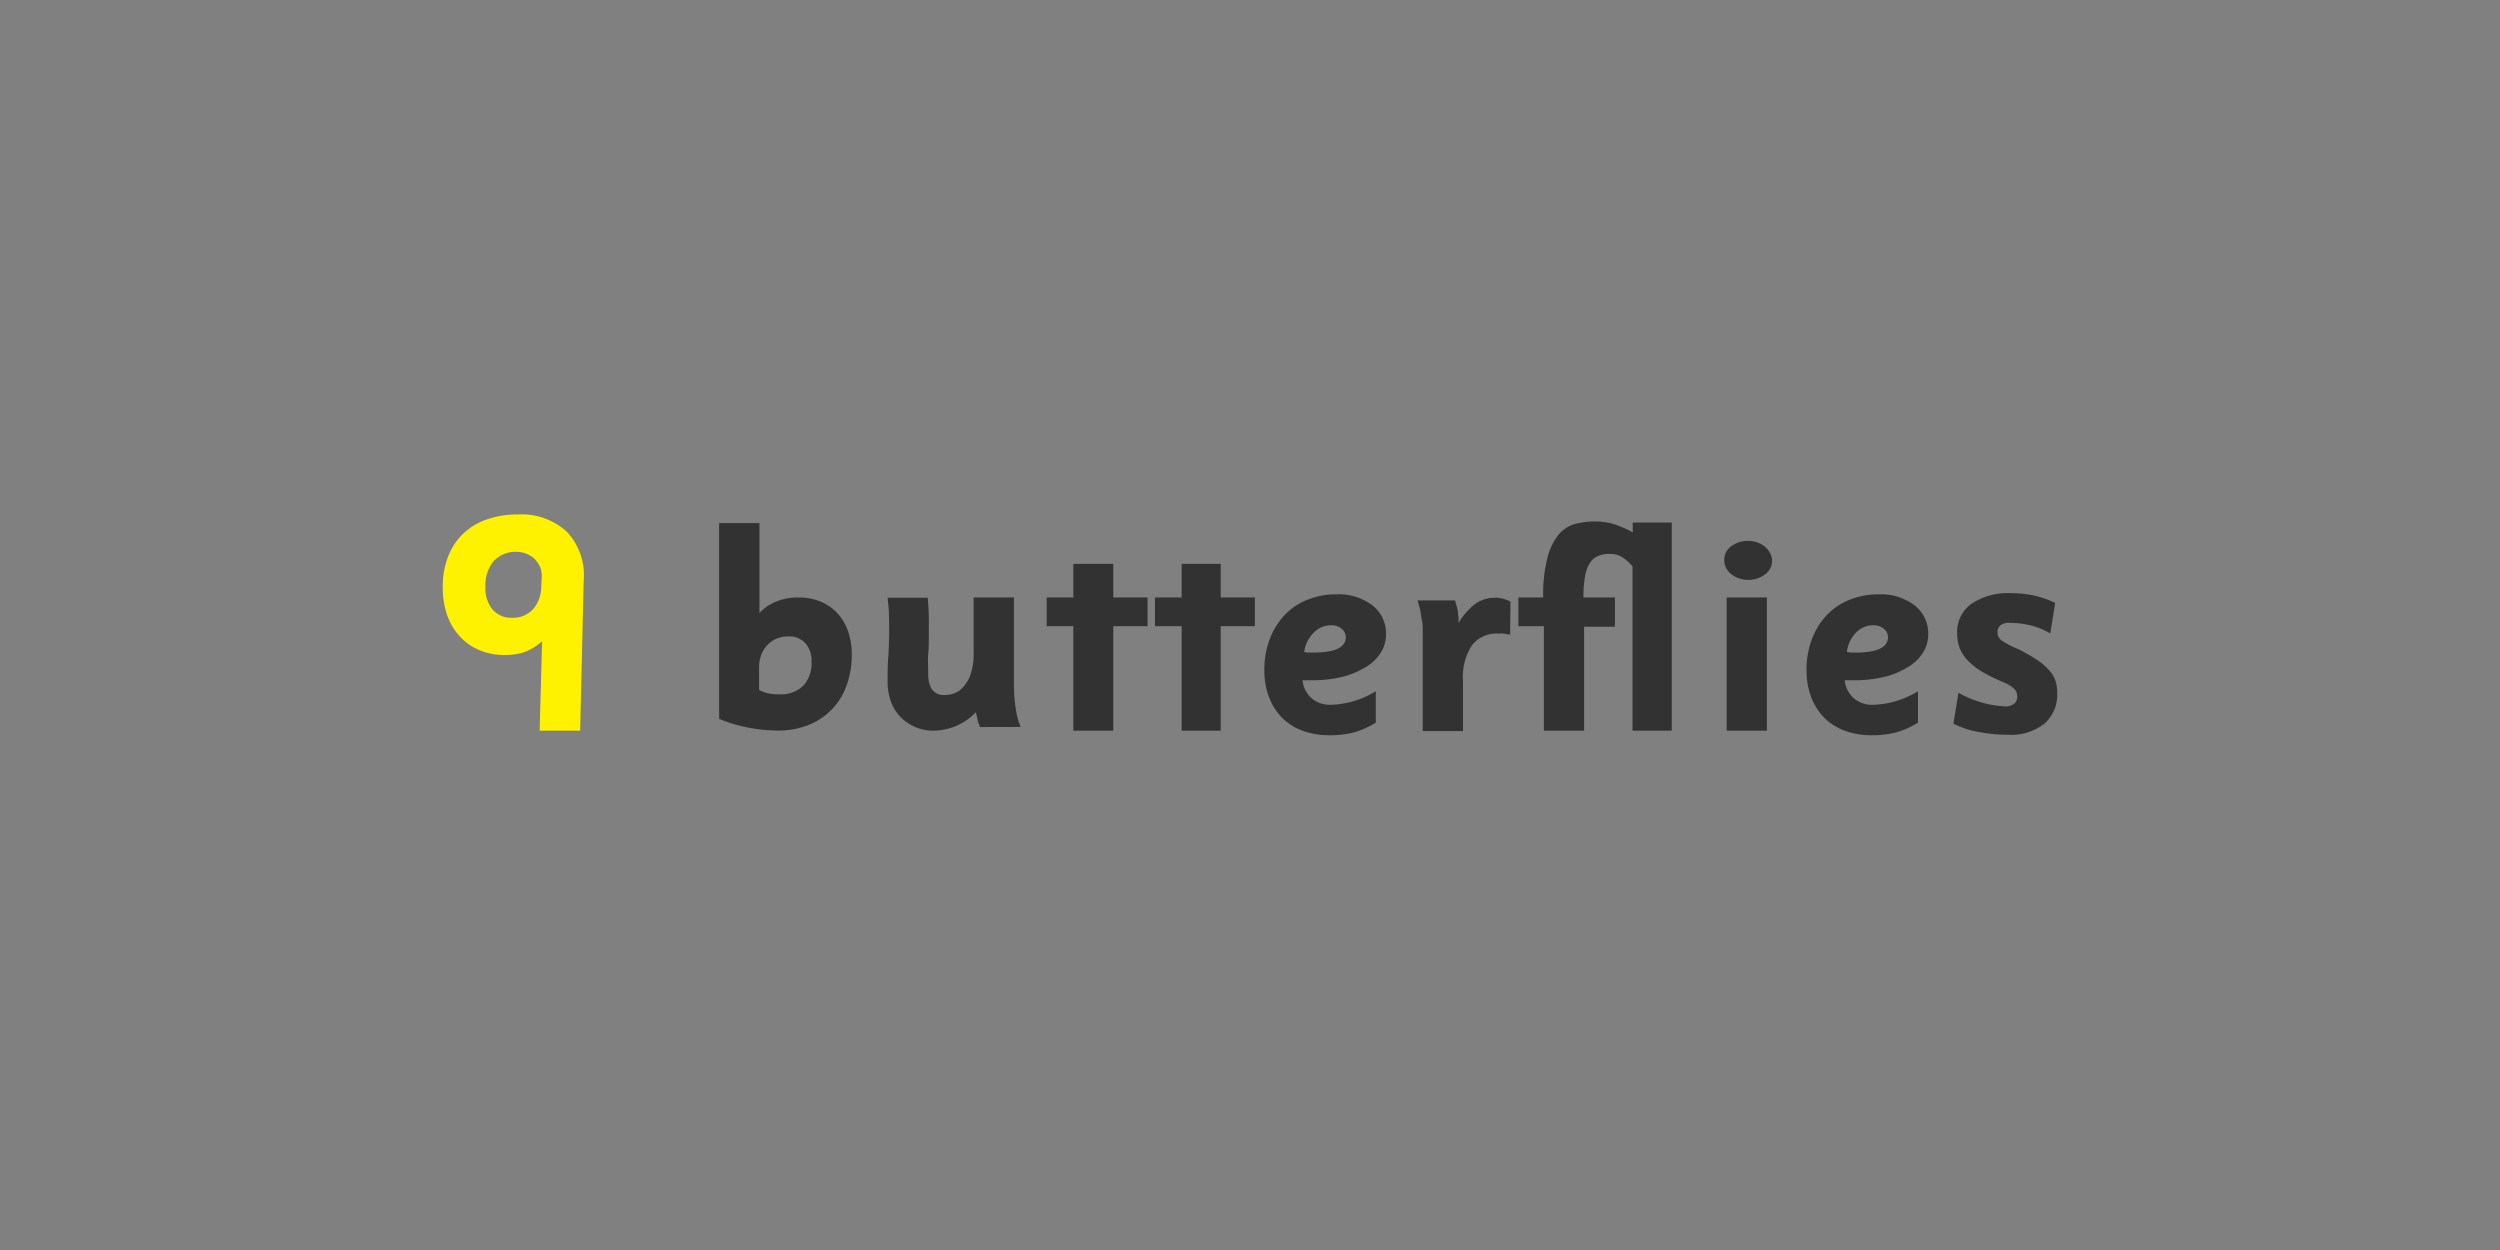 <svg xmlns="http://www.w3.org/2000/svg" width="256" height="128" viewBox="0 0 256 128">
  <rect x="0" y="0" width="256" height="128" fill="#808080" stroke="none"/>
  <defs>
    <style>
      .cls-1 {
        fill: #fff200;
      }

      .cls-2 {
        fill: #323232;
      }
    </style>
  </defs>
  <g id="Layer_36" data-name="Layer 36">
    <g>
      <path class="cls-1" d="M59.41,74.82H55.26l.25-9.15a5.71,5.71,0,0,1-1.77,1.09,6.12,6.12,0,0,1-2.08.31,6.49,6.49,0,0,1-2.58-.5,5.59,5.59,0,0,1-2-1.41A6.34,6.34,0,0,1,45.79,63a8.54,8.54,0,0,1-.45-2.86A8.4,8.4,0,0,1,45.88,57a6.41,6.41,0,0,1,1.54-2.34,6.6,6.6,0,0,1,2.43-1.47,9.57,9.57,0,0,1,3.21-.51,6.82,6.82,0,0,1,5,1.79,6.48,6.48,0,0,1,1.71,5ZM55.48,59a2.53,2.53,0,0,0-.2-1,2.77,2.77,0,0,0-.56-.79,2.57,2.57,0,0,0-.86-.52,3.1,3.1,0,0,0-3.31.77,3.86,3.86,0,0,0-.84,2.63,3.41,3.41,0,0,0,.73,2.33,2.53,2.53,0,0,0,2,.84,2.79,2.79,0,0,0,2.11-.84,3.51,3.51,0,0,0,.87-2.33Z"/>
      <path class="cls-2" d="M87.22,67a9.08,9.08,0,0,1-.54,3.21,6.58,6.58,0,0,1-1.53,2.46,6.79,6.79,0,0,1-2.39,1.58,8.36,8.36,0,0,1-3.11.56,16.41,16.41,0,0,1-3.1-.32,14.88,14.88,0,0,1-2.91-.88V53.56h4.13v9.21a4.78,4.78,0,0,1,1.76-1.19,6,6,0,0,1,2.25-.4,5.89,5.89,0,0,1,2.22.41,4.88,4.88,0,0,1,1.73,1.18,5.37,5.37,0,0,1,1.1,1.84A7,7,0,0,1,87.22,67Zm-4.12.75a2.68,2.68,0,0,0-.63-1.89,2.23,2.23,0,0,0-1.75-.69,2.94,2.94,0,0,0-1.25.25,2.83,2.83,0,0,0-.94.69,2.8,2.8,0,0,0-.6,1,3.61,3.61,0,0,0-.2,1.18v2.36a3.49,3.49,0,0,0,1,.36,5.65,5.65,0,0,0,1.13.09,3.24,3.24,0,0,0,2.39-.88A3.36,3.36,0,0,0,83.1,67.76Z"/>
      <path class="cls-2" d="M100.36,74.45a6.05,6.05,0,0,1-.26-.72c0-.18-.11-.45-.17-.8a6.07,6.07,0,0,1-4.37,1.89,4.57,4.57,0,0,1-1.85-.38,4.67,4.67,0,0,1-1.48-1,4.4,4.4,0,0,1-1-1.6,6,6,0,0,1-.34-2.08c0-.85,0-1.63.06-2.35s.07-1.42.09-2.09,0-1.32,0-2-.07-1.37-.15-2.11H95c.06.68.1,1.33.11,2s0,1.25,0,1.86,0,1.25-.06,1.89,0,1.31,0,2a3.34,3.34,0,0,0,.2,1.27,1.37,1.37,0,0,0,.5.67,1.44,1.44,0,0,0,.63.26,3.84,3.84,0,0,0,.55,0,3.31,3.31,0,0,0,.66-.12,2.14,2.14,0,0,0,.93-.57,3.84,3.84,0,0,0,.83-1.31,6.46,6.46,0,0,0,.35-2.33V61.18h4.13v9a16,16,0,0,0,.18,2.36,7.9,7.9,0,0,0,.5,1.9Z"/>
      <path class="cls-2" d="M109.91,74.82V64.12h-2.73V61.18h2.73V57.74H114v3.44h3.51v2.94H114v10.7Z"/>
      <path class="cls-2" d="M121,74.82V64.12h-2.73V61.18H121V57.74H125v3.44h3.5v2.94H125v10.7Z"/>
      <path class="cls-2" d="M141.93,64.93a3.49,3.49,0,0,1-.55,1.92,4.48,4.48,0,0,1-1.55,1.47,8.49,8.49,0,0,1-2.42,1,13.31,13.31,0,0,1-3.16.34h-.37l-.5,0a2.84,2.84,0,0,0,.93,1.84,2.91,2.91,0,0,0,2,.67,9.17,9.17,0,0,0,4.57-1.39V74a8.75,8.75,0,0,1-2.25,1,9.64,9.64,0,0,1-2.43.29,8.08,8.08,0,0,1-2.81-.46,5.75,5.75,0,0,1-2.12-1.35,6,6,0,0,1-1.33-2.11,7.77,7.77,0,0,1-.47-2.77,8.66,8.66,0,0,1,.54-3.12A7.37,7.37,0,0,1,131.53,63a6.55,6.55,0,0,1,2.34-1.58,7.76,7.76,0,0,1,3-.56A5.68,5.68,0,0,1,140.55,62,3.65,3.65,0,0,1,141.93,64.93Zm-4.12.31a1.08,1.08,0,0,0-.42-.85,1.62,1.62,0,0,0-1.08-.36,2.42,2.42,0,0,0-1.76.73,3.43,3.43,0,0,0-1,2,2.58,2.58,0,0,0,.49.06h.46C136.72,66.82,137.81,66.29,137.81,65.24Z"/>
      <path class="cls-2" d="M154.64,65c-.29-.06-.51-.1-.68-.12a4.61,4.61,0,0,0-.56,0,3.15,3.15,0,0,0-2.68,1.21,5.92,5.92,0,0,0-.91,3.6v5.17h-4.12V65.87c0-.51,0-1,0-1.32s0-.73-.08-1-.1-.64-.17-1-.17-.67-.29-1.07H149c.06.25.12.47.18.65a3.61,3.61,0,0,1,.11.51c0,.16,0,.32.06.51a5.79,5.79,0,0,1,0,.65,6.91,6.91,0,0,1,1.77-2,3.39,3.39,0,0,1,2-.59,2.86,2.86,0,0,1,.72.08,6.39,6.39,0,0,1,.83.3Z"/>
      <path class="cls-2" d="M167.17,74.82l0-16.83c-.17-.19-.32-.34-.45-.47a4.82,4.82,0,0,0-.47-.37,2.3,2.3,0,0,0-.58-.31,2.47,2.47,0,0,0-.83-.12,3,3,0,0,0-1.17.2,1.85,1.85,0,0,0-.84.69,3.53,3.53,0,0,0-.51,1.35,11.24,11.24,0,0,0-.17,2.22h3.22v3h-3.16V74.82h-4.12V64.12h-2.61V61.18h2.54a15.44,15.44,0,0,1,.44-4.08,6.13,6.13,0,0,1,1.14-2.35,3.43,3.43,0,0,1,1.66-1.09,7.78,7.78,0,0,1,2-.26,6.64,6.64,0,0,1,1.93.25,10.87,10.87,0,0,1,2,.86l0-1h4V74.82Z"/>
      <path class="cls-2" d="M181.46,57.43a1.7,1.7,0,0,1-.71,1.38,2.88,2.88,0,0,1-3.45,0,1.86,1.86,0,0,1-.74-1.42,1.7,1.7,0,0,1,.68-1.42,2.76,2.76,0,0,1,1.8-.58,2.92,2.92,0,0,1,.92.16,2.74,2.74,0,0,1,.77.43,2.41,2.41,0,0,1,.53.66A1.76,1.76,0,0,1,181.46,57.43Zm-4.65,17.39V61.18h4.12V74.82Z"/>
      <path class="cls-2" d="M197.45,64.93a3.49,3.49,0,0,1-.55,1.92,4.48,4.48,0,0,1-1.55,1.47,8.49,8.49,0,0,1-2.42,1,13.31,13.31,0,0,1-3.16.34h-.37l-.5,0a2.84,2.84,0,0,0,.93,1.84,2.91,2.91,0,0,0,2,.67,9.17,9.17,0,0,0,4.57-1.39V74a8.75,8.75,0,0,1-2.25,1,9.64,9.64,0,0,1-2.43.29,8.08,8.08,0,0,1-2.81-.46,5.75,5.75,0,0,1-2.12-1.35,6,6,0,0,1-1.33-2.11,7.77,7.77,0,0,1-.47-2.77,8.66,8.66,0,0,1,.54-3.12A7.37,7.37,0,0,1,187.05,63a6.55,6.55,0,0,1,2.34-1.58,7.76,7.76,0,0,1,3-.56A5.68,5.68,0,0,1,196.07,62,3.65,3.65,0,0,1,197.45,64.93Zm-4.12.31a1.08,1.08,0,0,0-.42-.85,1.62,1.62,0,0,0-1.08-.36,2.42,2.42,0,0,0-1.76.73,3.43,3.43,0,0,0-.95,2,2.58,2.58,0,0,0,.49.06h.46C192.24,66.82,193.33,66.29,193.33,65.24Z"/>
      <path class="cls-2" d="M210.66,71a3.93,3.93,0,0,1-1.31,3.1,5.48,5.48,0,0,1-3.7,1.14,15.2,15.2,0,0,1-3.14-.31,9,9,0,0,1-2.48-.83l.52-3.16a10.71,10.71,0,0,0,4.72,1.39,1.35,1.35,0,0,0,1-.29.92.92,0,0,0,.3-.67,1.17,1.17,0,0,0-.24-.76,3.41,3.41,0,0,0-1.13-.73A19.06,19.06,0,0,1,203,68.81a7.22,7.22,0,0,1-1.49-1.17,4,4,0,0,1-.84-1.28,4.46,4.46,0,0,1-.26-1.55,3.51,3.51,0,0,1,1.5-3,6.6,6.6,0,0,1,3.91-1.07,11.51,11.51,0,0,1,2.31.21,10,10,0,0,1,2.32.79l-.5,3.13a7.33,7.33,0,0,0-2.13-.86,9.87,9.87,0,0,0-2-.23,1.4,1.4,0,0,0-1,.27.9.9,0,0,0-.27.69,1,1,0,0,0,.43.85,8.21,8.21,0,0,0,1.65.86,18.77,18.77,0,0,1,1.88,1.07,6.63,6.63,0,0,1,1.27,1.05,3.33,3.33,0,0,1,.7,1.15A4.07,4.07,0,0,1,210.66,71Z"/>
    </g>
  </g>
</svg>
